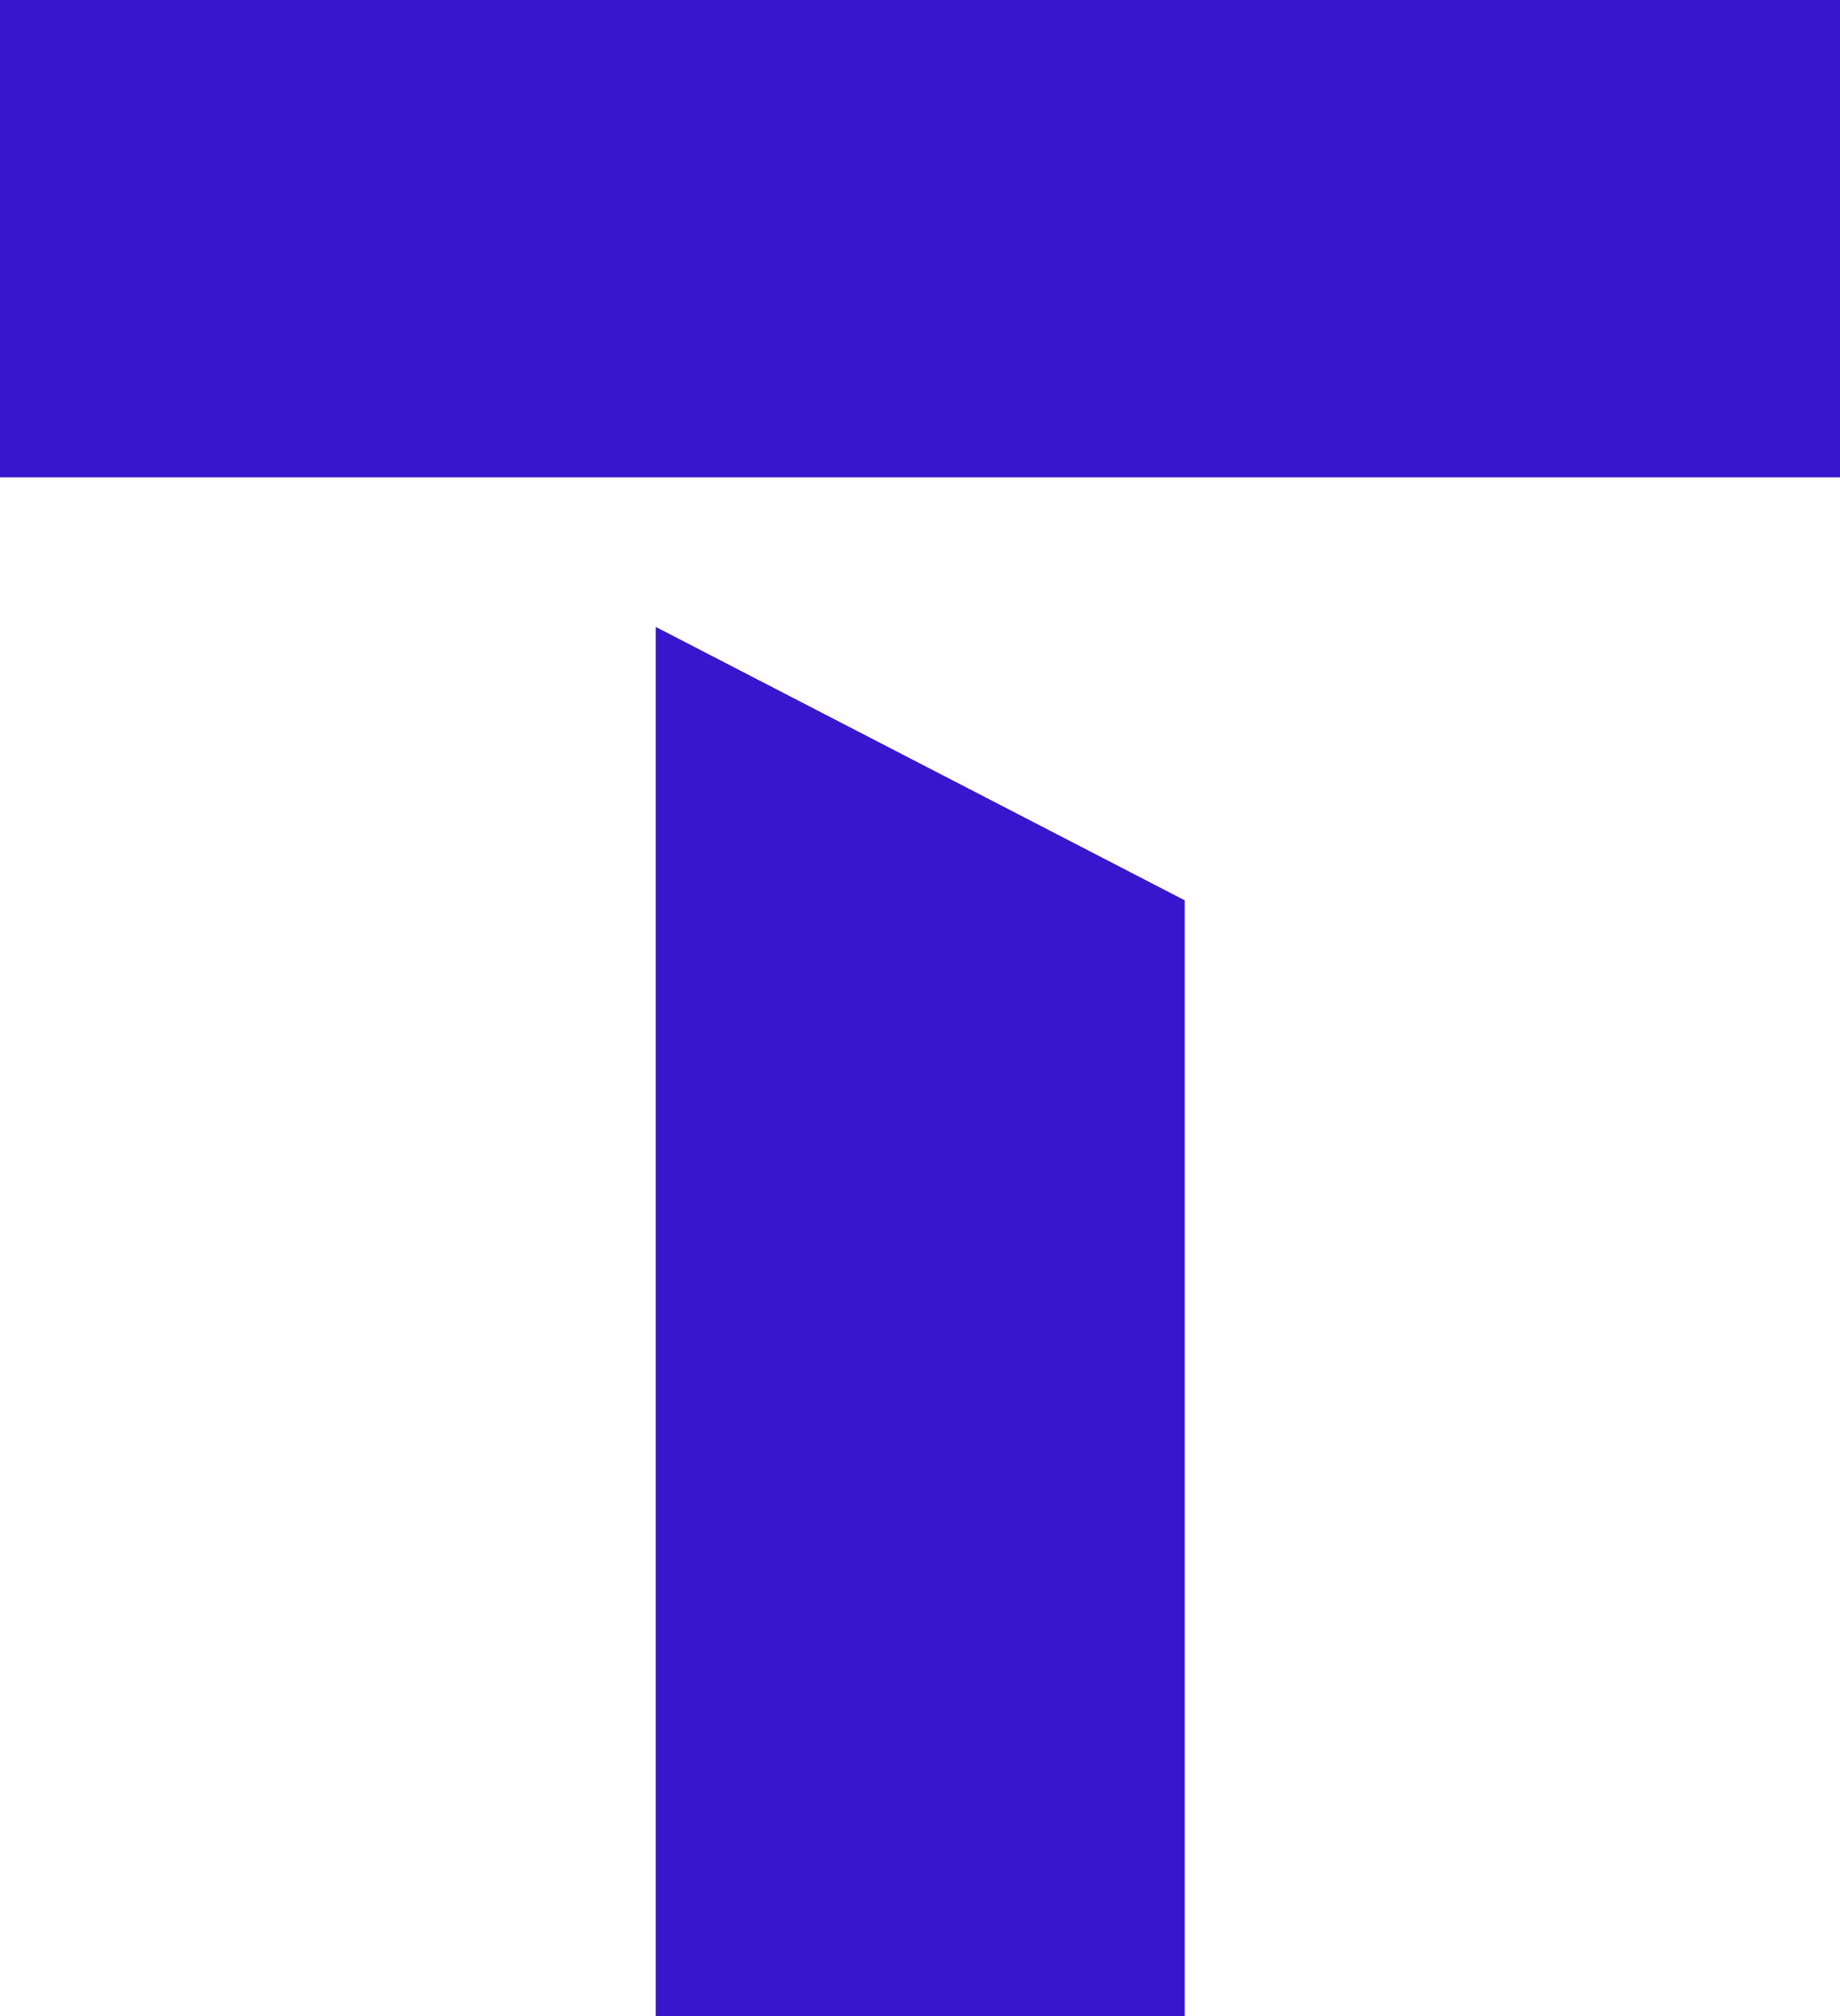 <svg width="21" height="23" viewBox="0 0 21 23" fill="none" xmlns="http://www.w3.org/2000/svg">
<path d="M21 0H0V5.446H21V0Z" fill="#3617CE"/>
<path d="M7.484 7.152V23H13.521V10.271L7.484 7.152Z" fill="#3617CE"/>
</svg>
